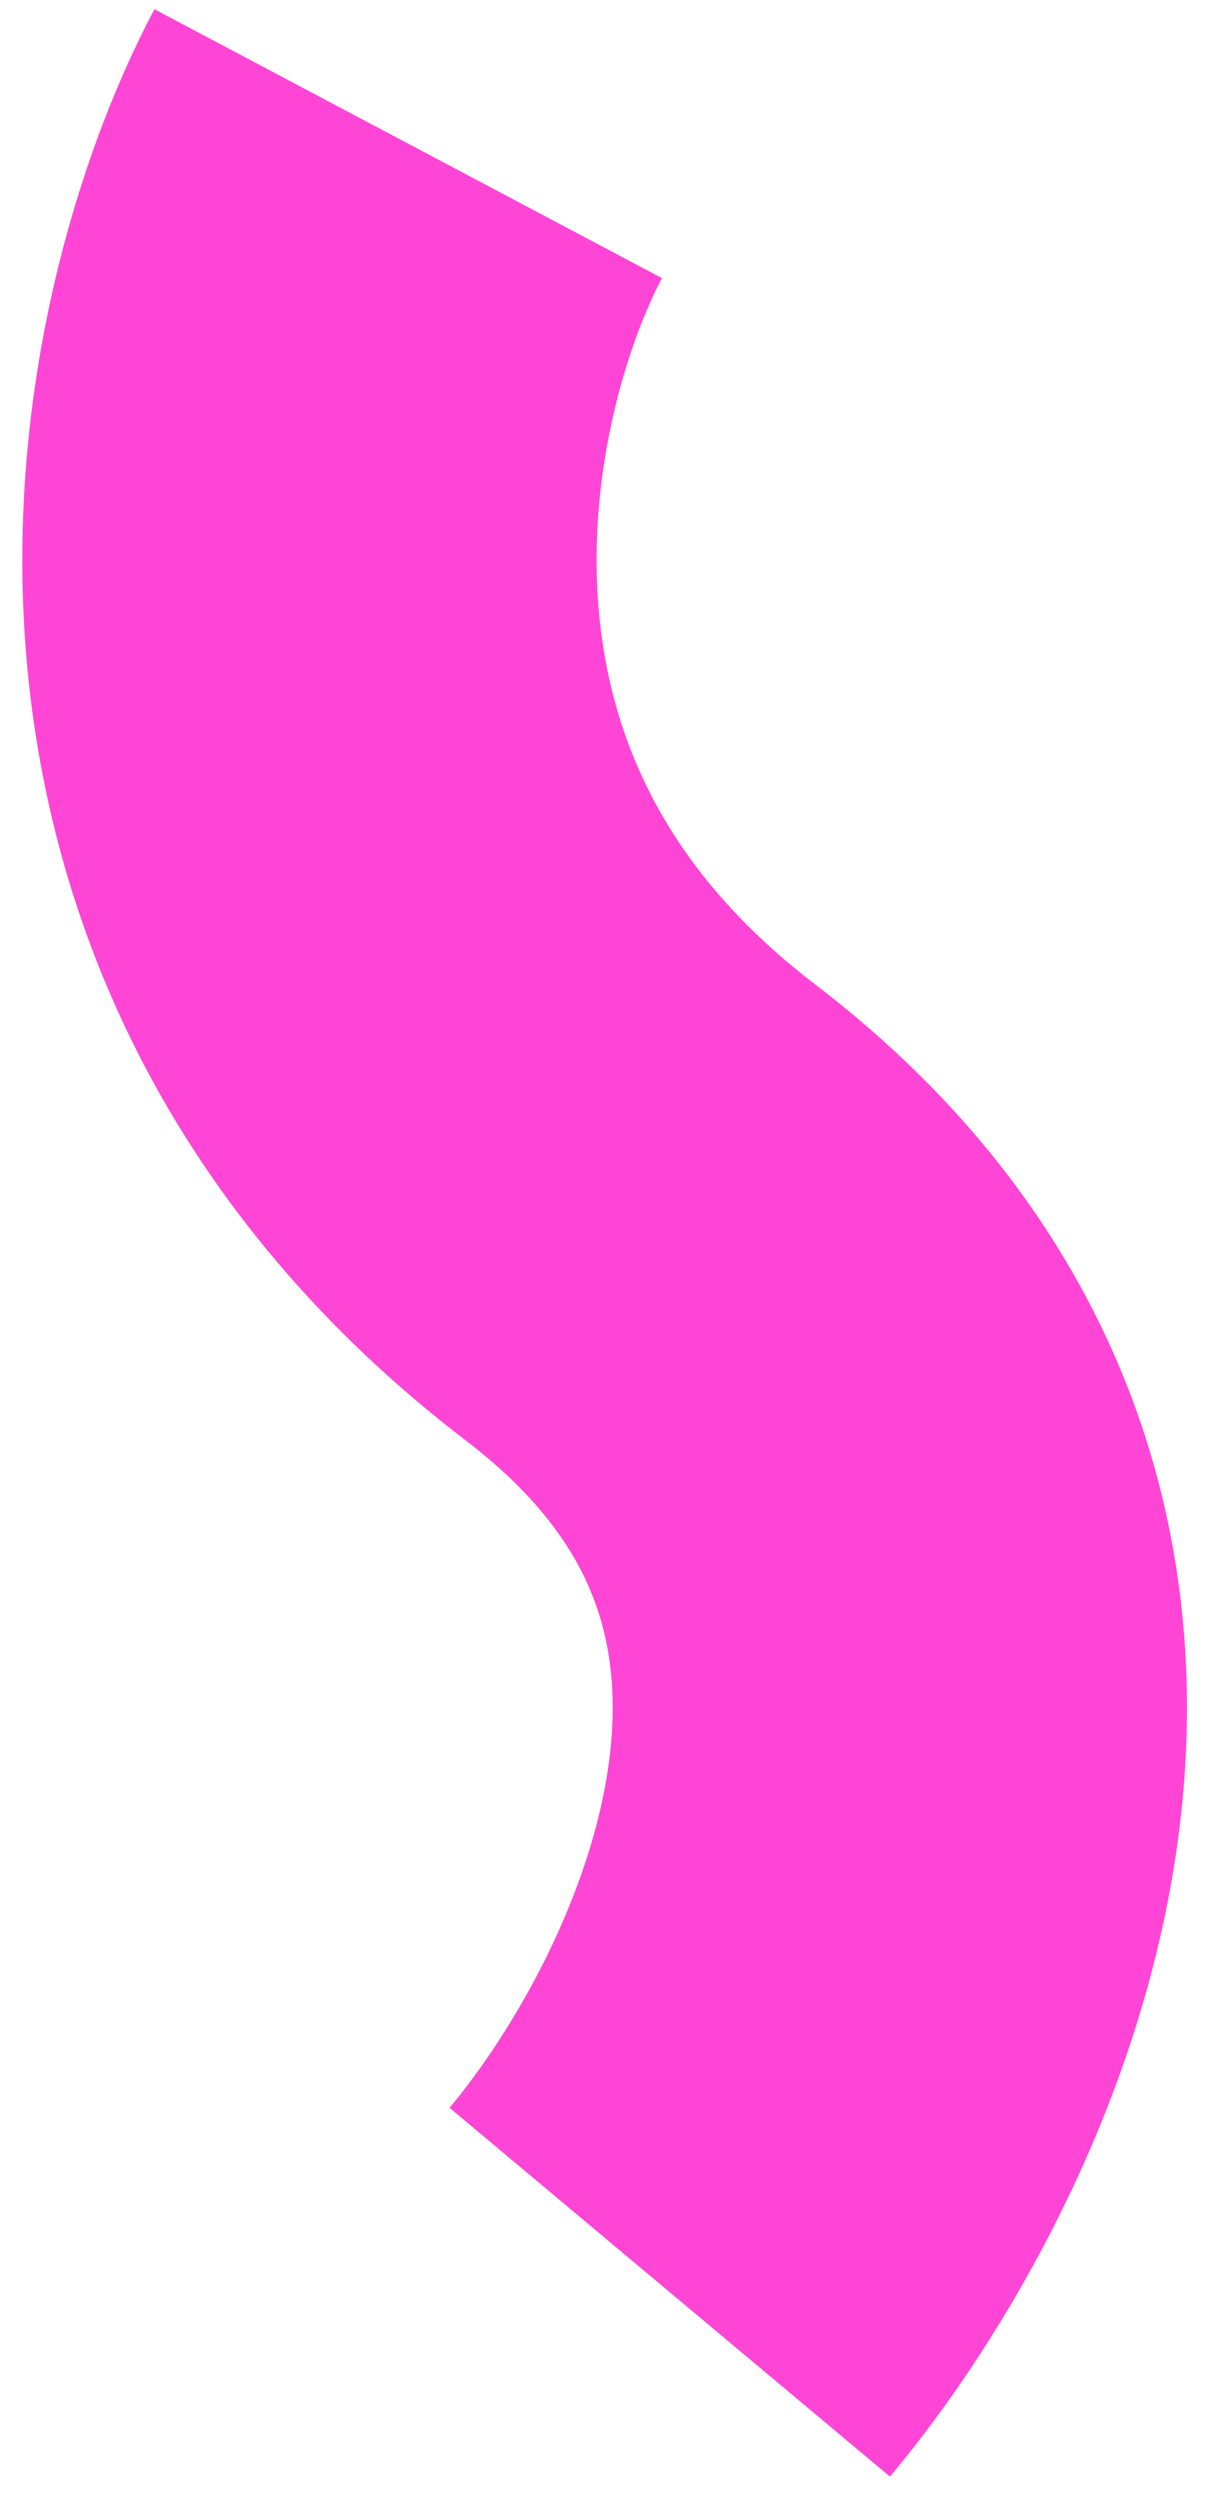 <svg width="42" height="87" viewBox="0 0 42 87" fill="none" xmlns="http://www.w3.org/2000/svg">
<path d="M14.216 5C10.318 12.362 6.483 30.11 22.319 42.207C38.156 54.303 29.588 72.293 23.325 79.776" stroke="#FF45D6" stroke-width="20"/>
</svg>
